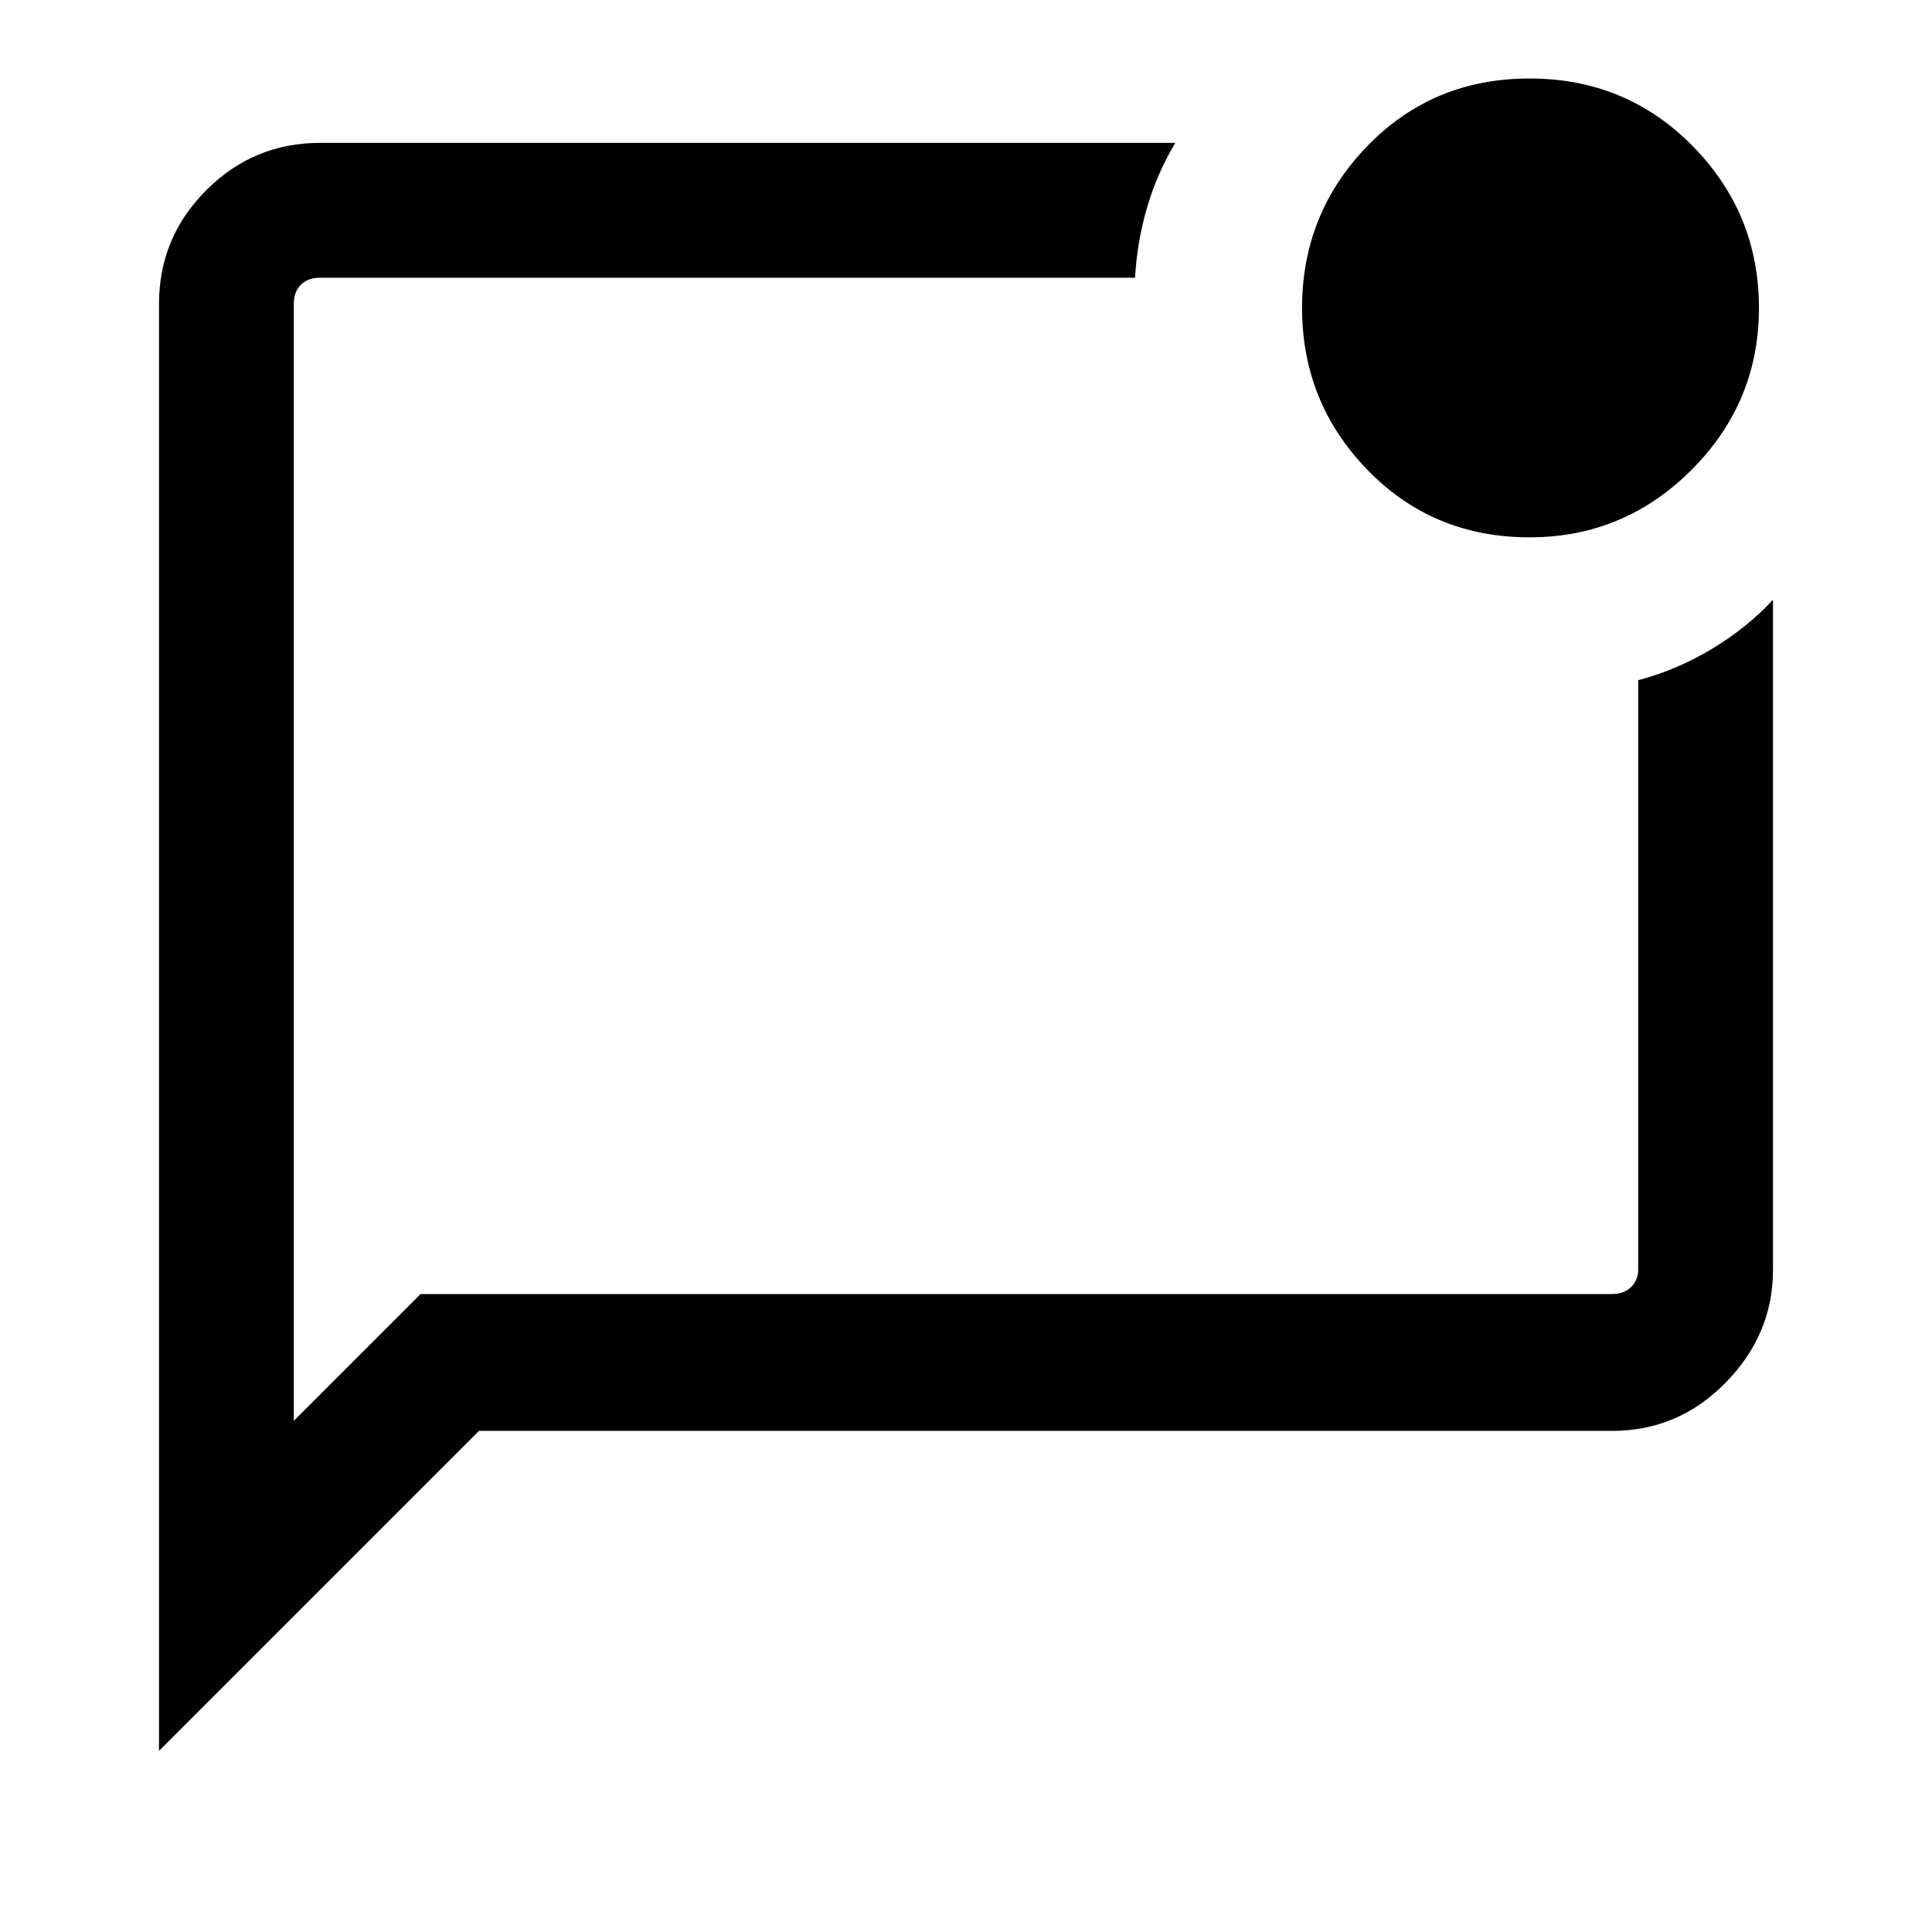 <svg xmlns="http://www.w3.org/2000/svg" height="40" width="40"><path d="M8.708 26.792H33.375Q33.625 26.792 33.771 26.646Q33.917 26.5 33.917 26.292V14.083Q34.708 13.875 35.438 13.438Q36.167 13 36.708 12.417V26.292Q36.708 27.625 35.729 28.625Q34.75 29.625 33.375 29.625H9.917L3.292 36.25V6.292Q3.292 4.917 4.271 3.938Q5.25 2.958 6.625 2.958H24.333Q23.958 3.583 23.75 4.292Q23.542 5 23.5 5.75H6.625Q6.375 5.75 6.229 5.896Q6.083 6.042 6.083 6.292V29.417ZM6.083 6.292Q6.083 6.292 6.083 6.292Q6.083 6.292 6.083 6.292V26.292Q6.083 26.5 6.083 26.646Q6.083 26.792 6.083 26.792V27.958V6.292Q6.083 6.042 6.083 5.896Q6.083 5.75 6.083 5.75Q6.083 6.125 6.083 6.208Q6.083 6.292 6.083 6.292ZM31.667 11.125Q29.667 11.125 28.312 9.729Q26.958 8.333 26.958 6.375Q26.958 4.417 28.312 3.021Q29.667 1.625 31.667 1.625Q33.667 1.625 35.042 3.021Q36.417 4.417 36.417 6.375Q36.417 8.333 35.021 9.729Q33.625 11.125 31.667 11.125Z"/></svg>